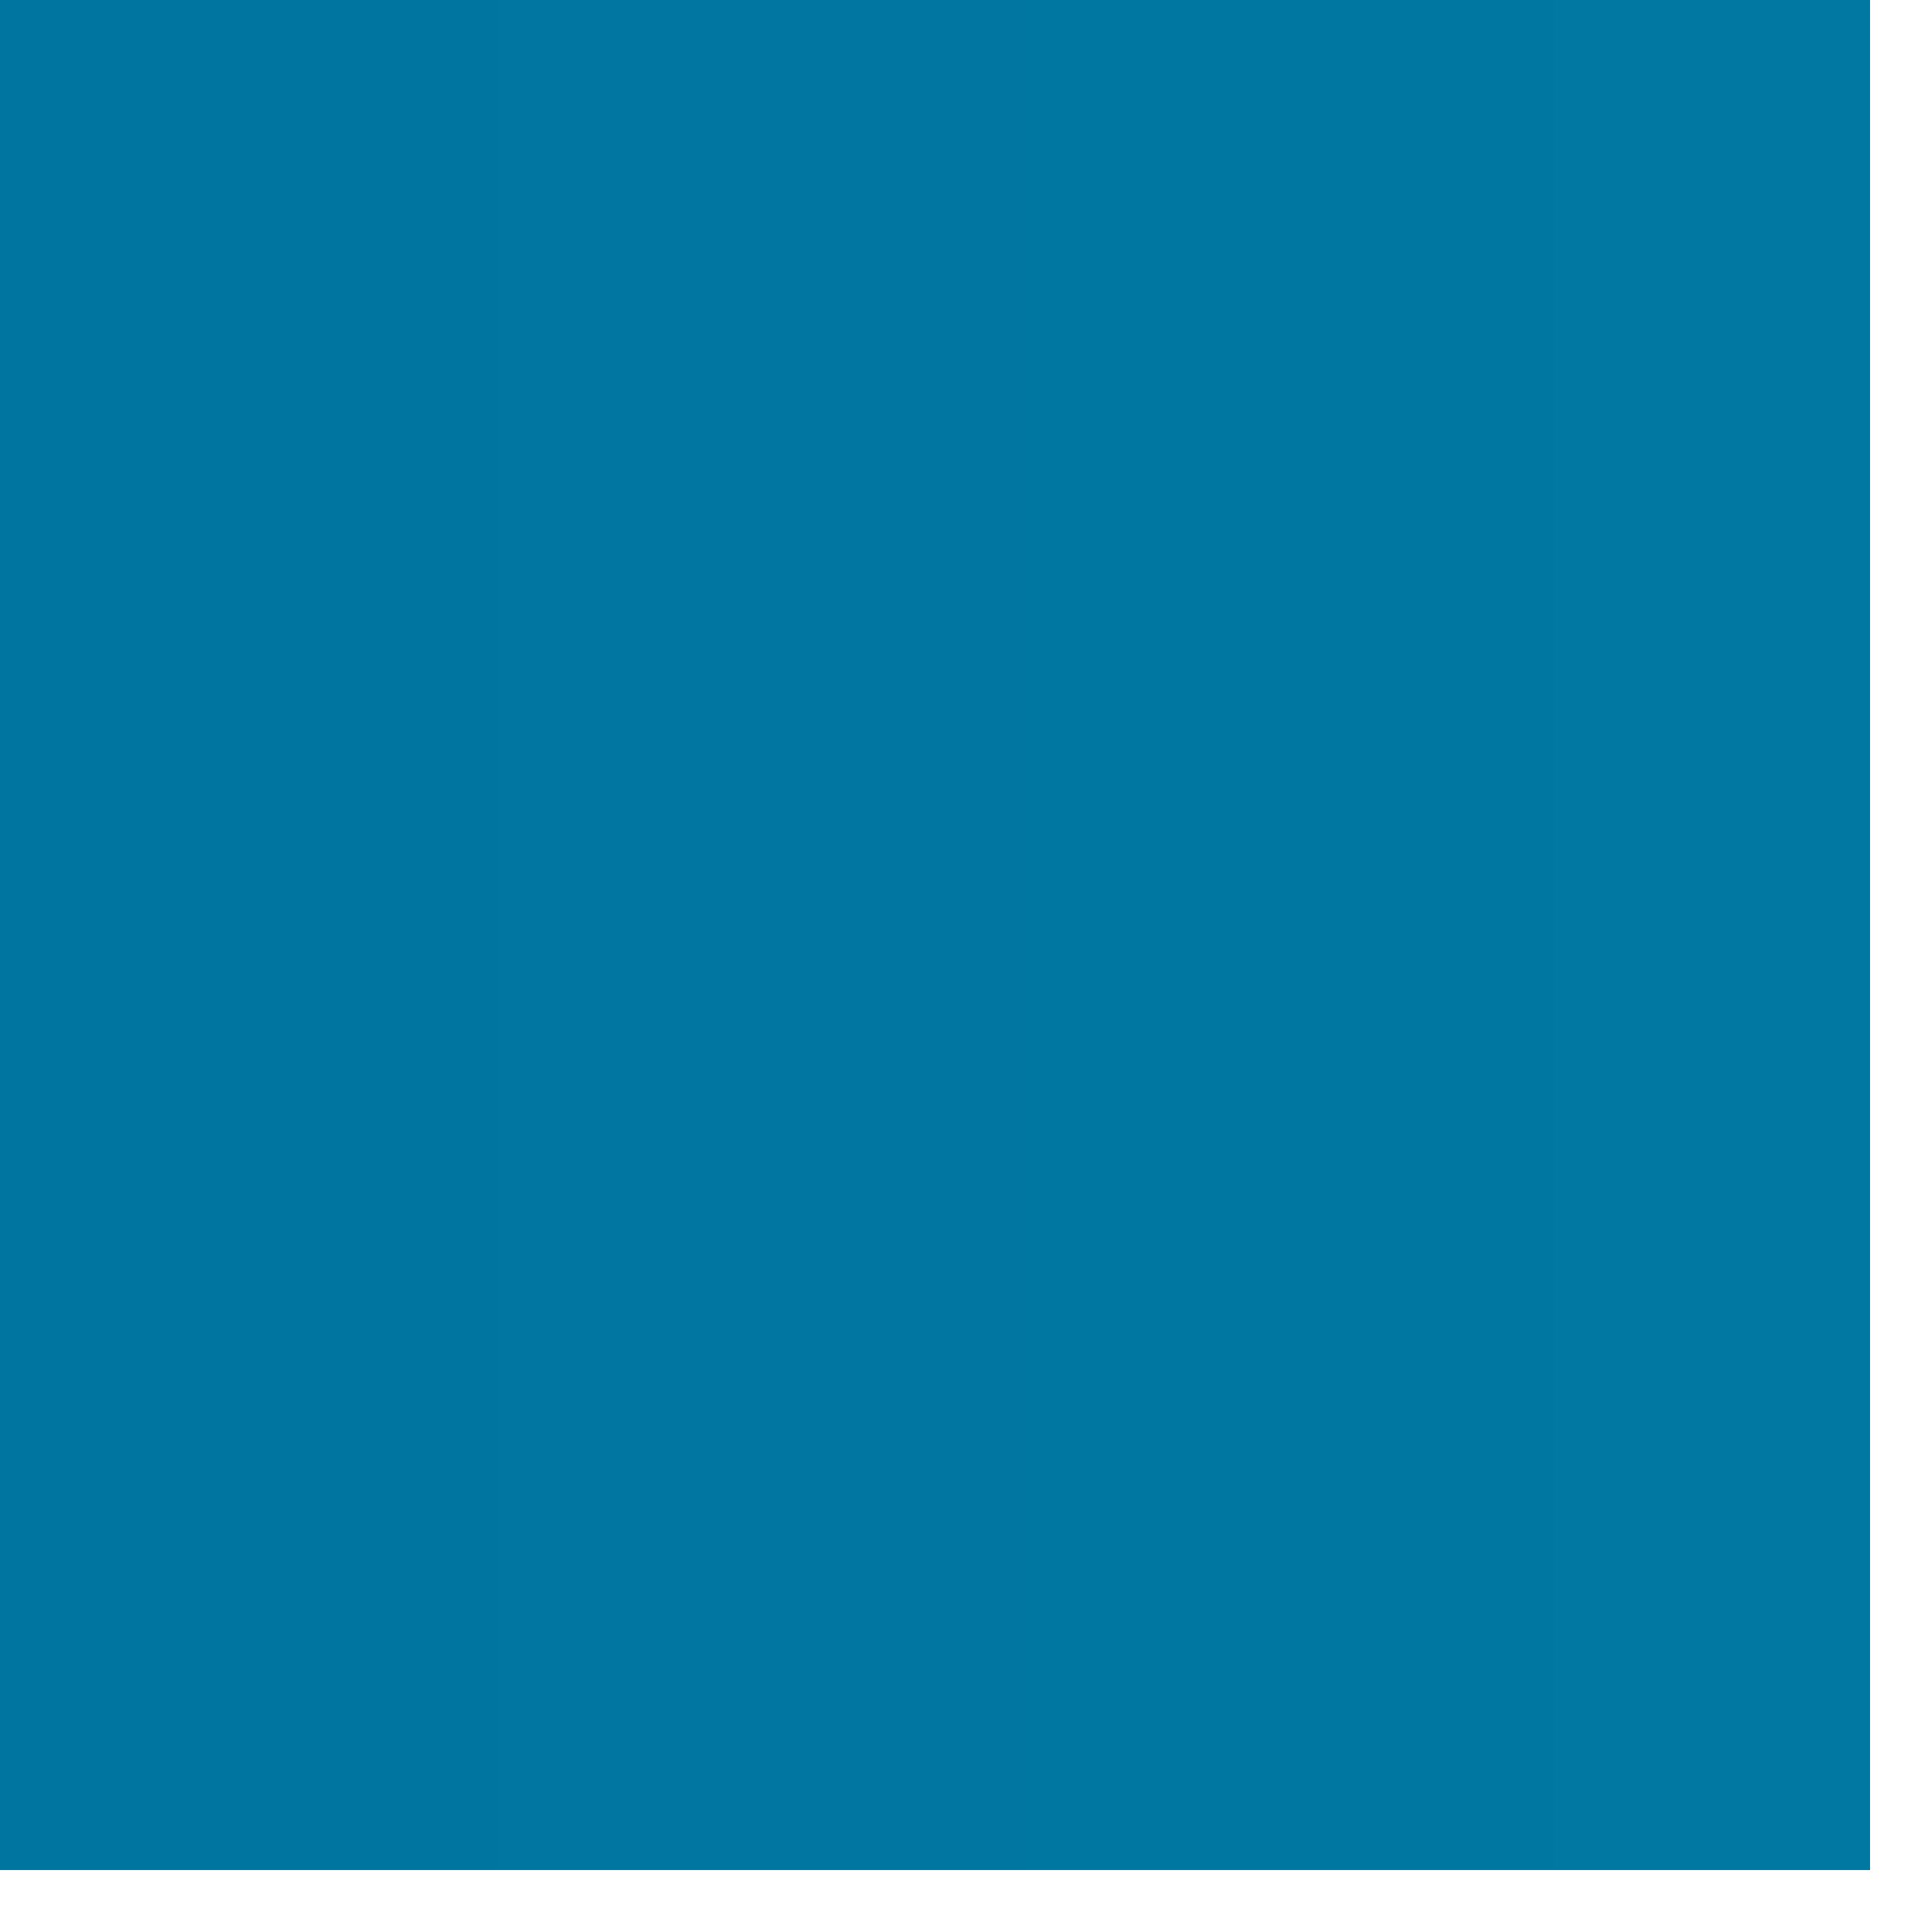 <svg width="20" height="20" viewBox="0 0 20 20" fill="none" xmlns="http://www.w3.org/2000/svg">
<path d="M0 0H19.359V19.359H0V0Z" fill="url(#paint0_linear_194_110)"/>
<defs>
<linearGradient id="paint0_linear_194_110" x1="-466.125" y1="-16.094" x2="590.875" y2="-16.094" gradientUnits="userSpaceOnUse">
<stop stop-color="#001F63"/>
<stop offset="1" stop-color="#00E1EC"/>
</linearGradient>
</defs>
</svg>
